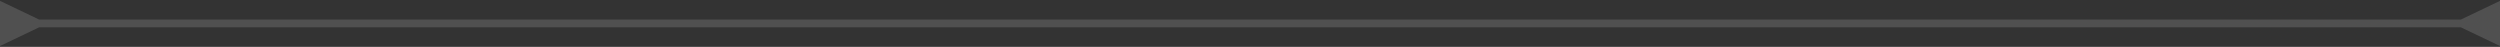 <svg width="320" height="6" fill="none" xmlns="http://www.w3.org/2000/svg"><rect width="100%" height="100%" fill="#333333" stroke="none"/><path d="M5 2.5 0 .113v5.774L5 3.5v-1Zm310 1 5 2.387V.113L315 2.5v1ZM4.5 3.5h311v-1H4.5v1Z" fill="#FAFAFA" fill-opacity=".15"/></svg>